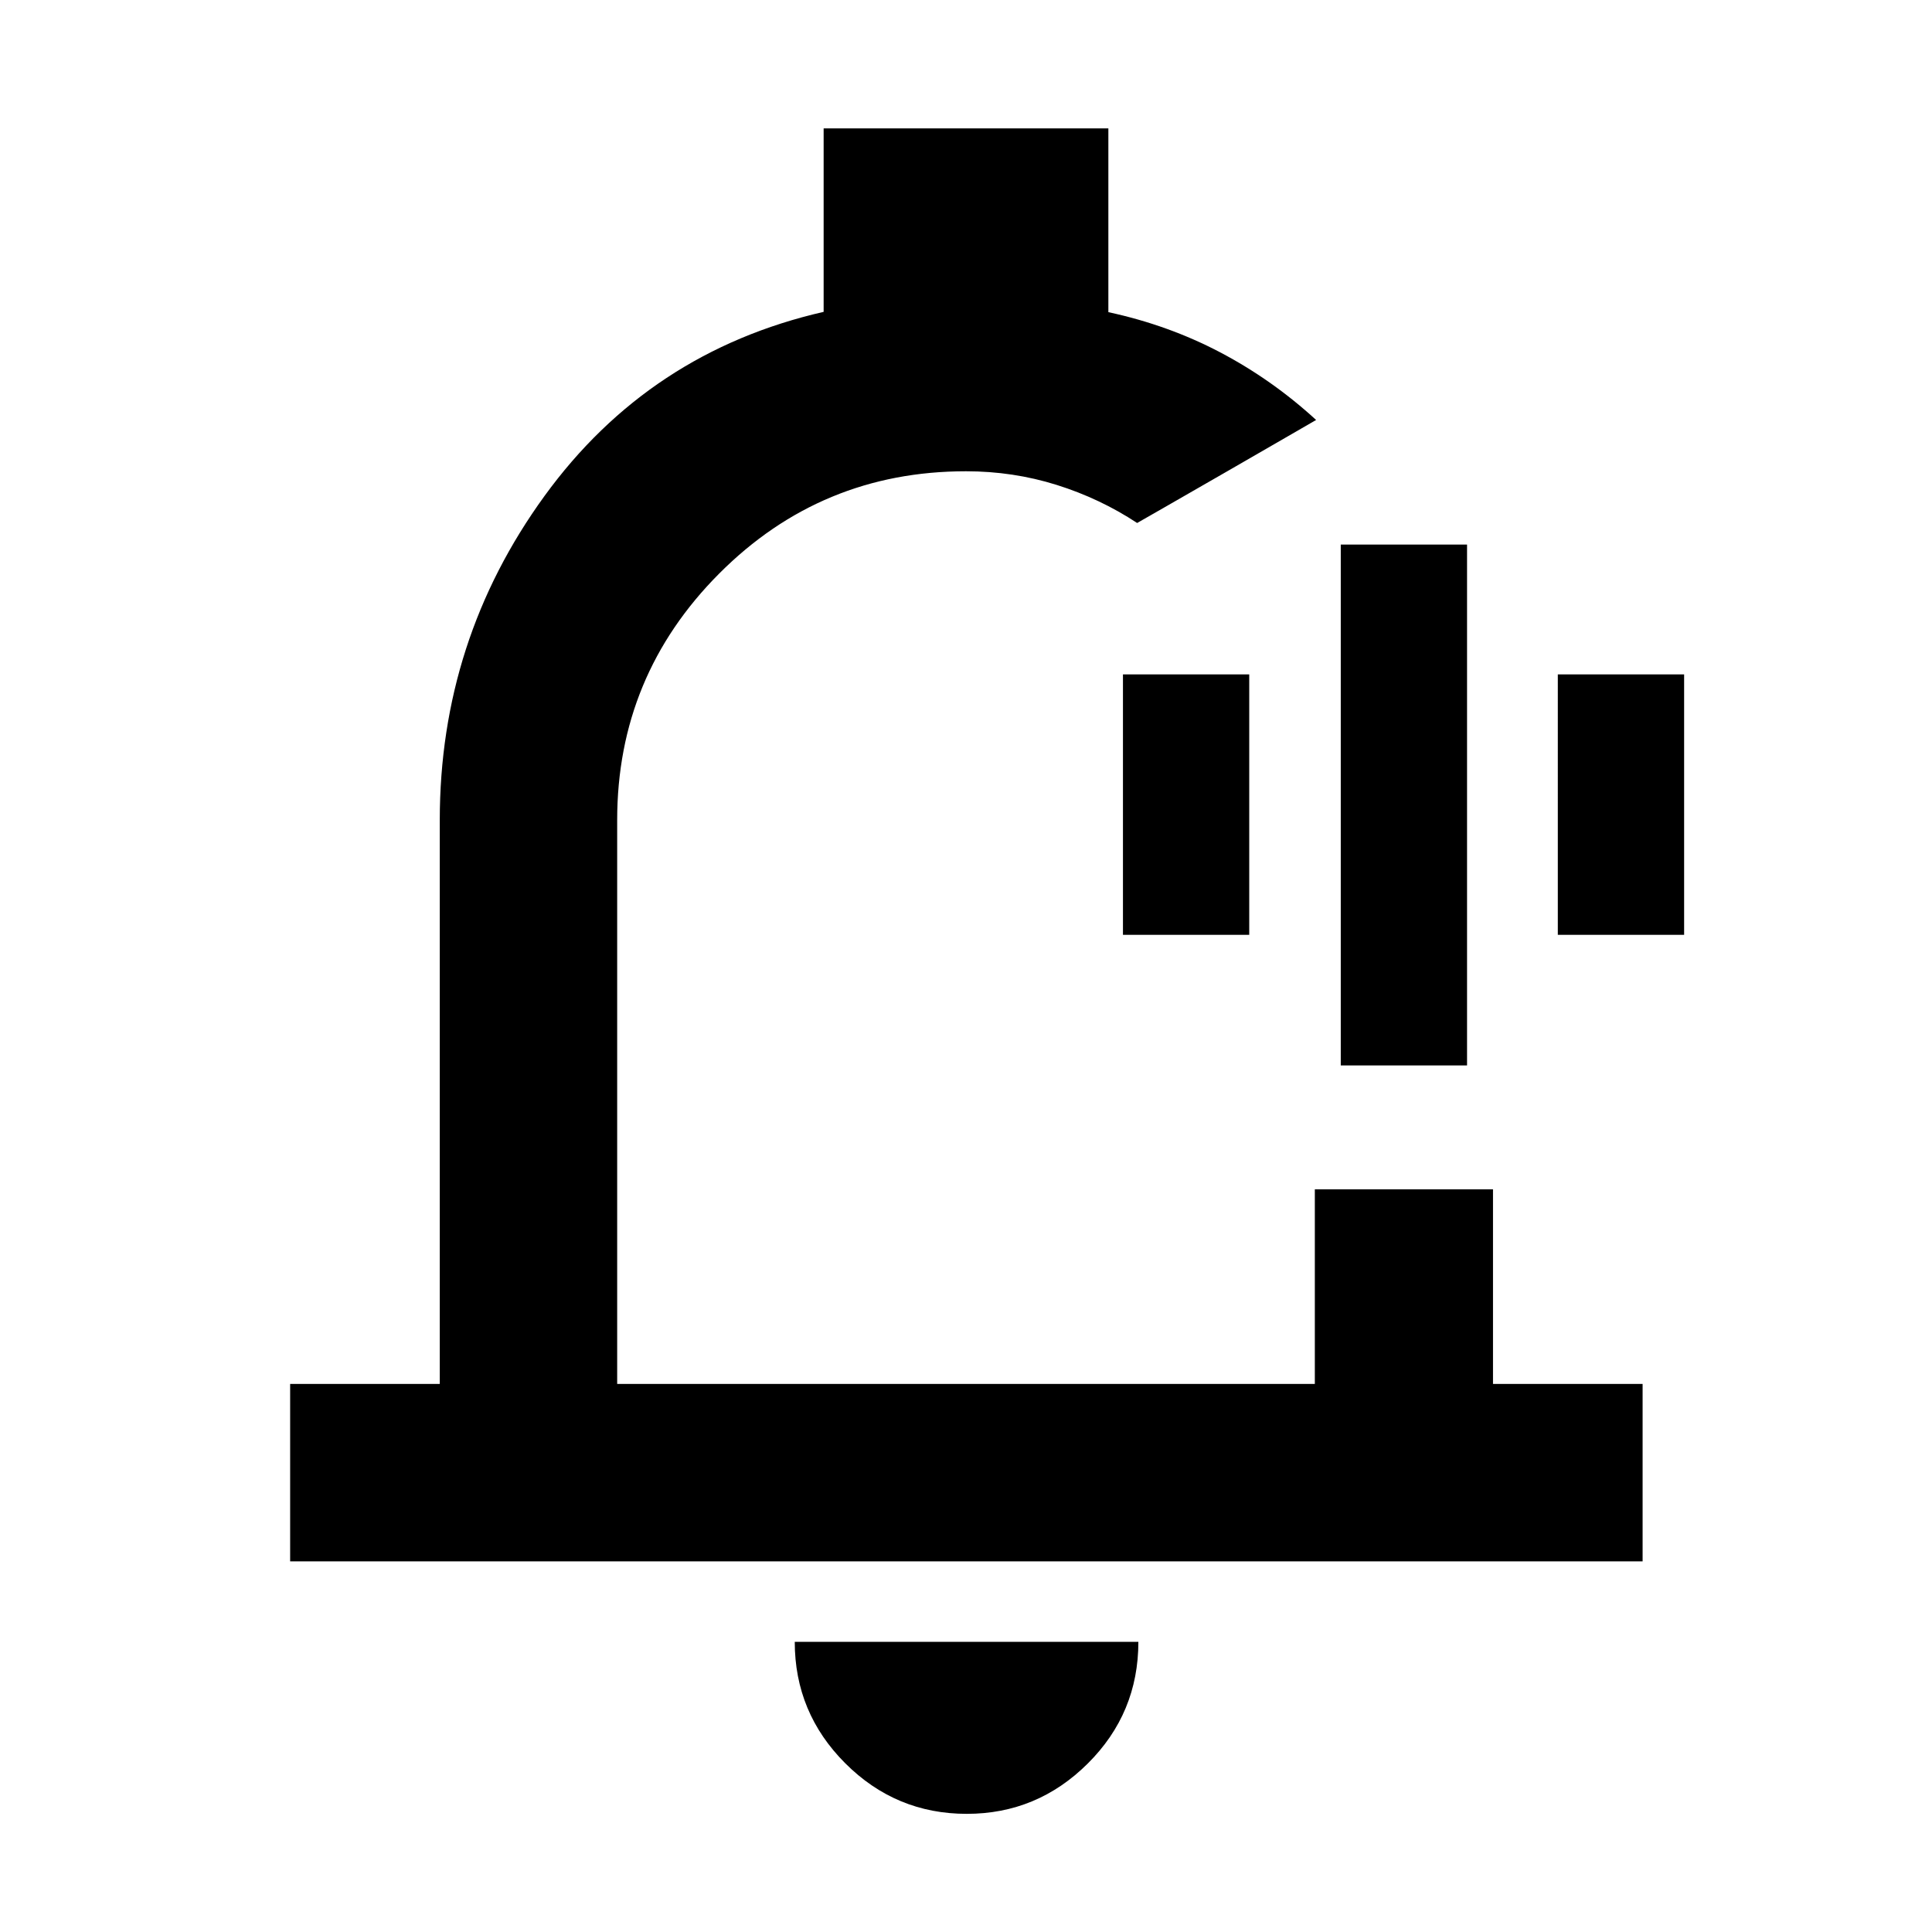 <svg xmlns="http://www.w3.org/2000/svg" height="40" viewBox="0 -960 960 960" width="40"><path d="M480-498.88Zm.38 440.17q-35.24 0-60.35-25.1-25.12-25.11-25.12-60.36h170.74q0 35.45-25.14 60.45-25.13 25.01-60.13 25.01ZM144.17-184.17v-88.15h74.35v-280.17q0-89.39 52.02-161.03t138.72-91.52v-91.16h141.48v91.31q29.82 6.42 55.63 20 25.81 13.59 47.6 33.57l-13.94 8.06q-13.94 8.07-30.71 17.72-16.77 9.66-30.52 17.54l-13.76 7.87q-18.45-12.16-40.02-18.93-21.58-6.77-45.02-6.77-72 0-122.67 50.86-50.66 50.85-50.66 122.48v280.17h346.66v-96.71h88.53v96.71h74.34v88.15H144.17Zm522.05-246.41v-258.84h62.75v258.84h-62.75Zm-108.23-64.9V-624.9h62.75v129.42h-62.75Zm216.08 0V-624.9h62.76v129.42h-62.76Z"/></svg>